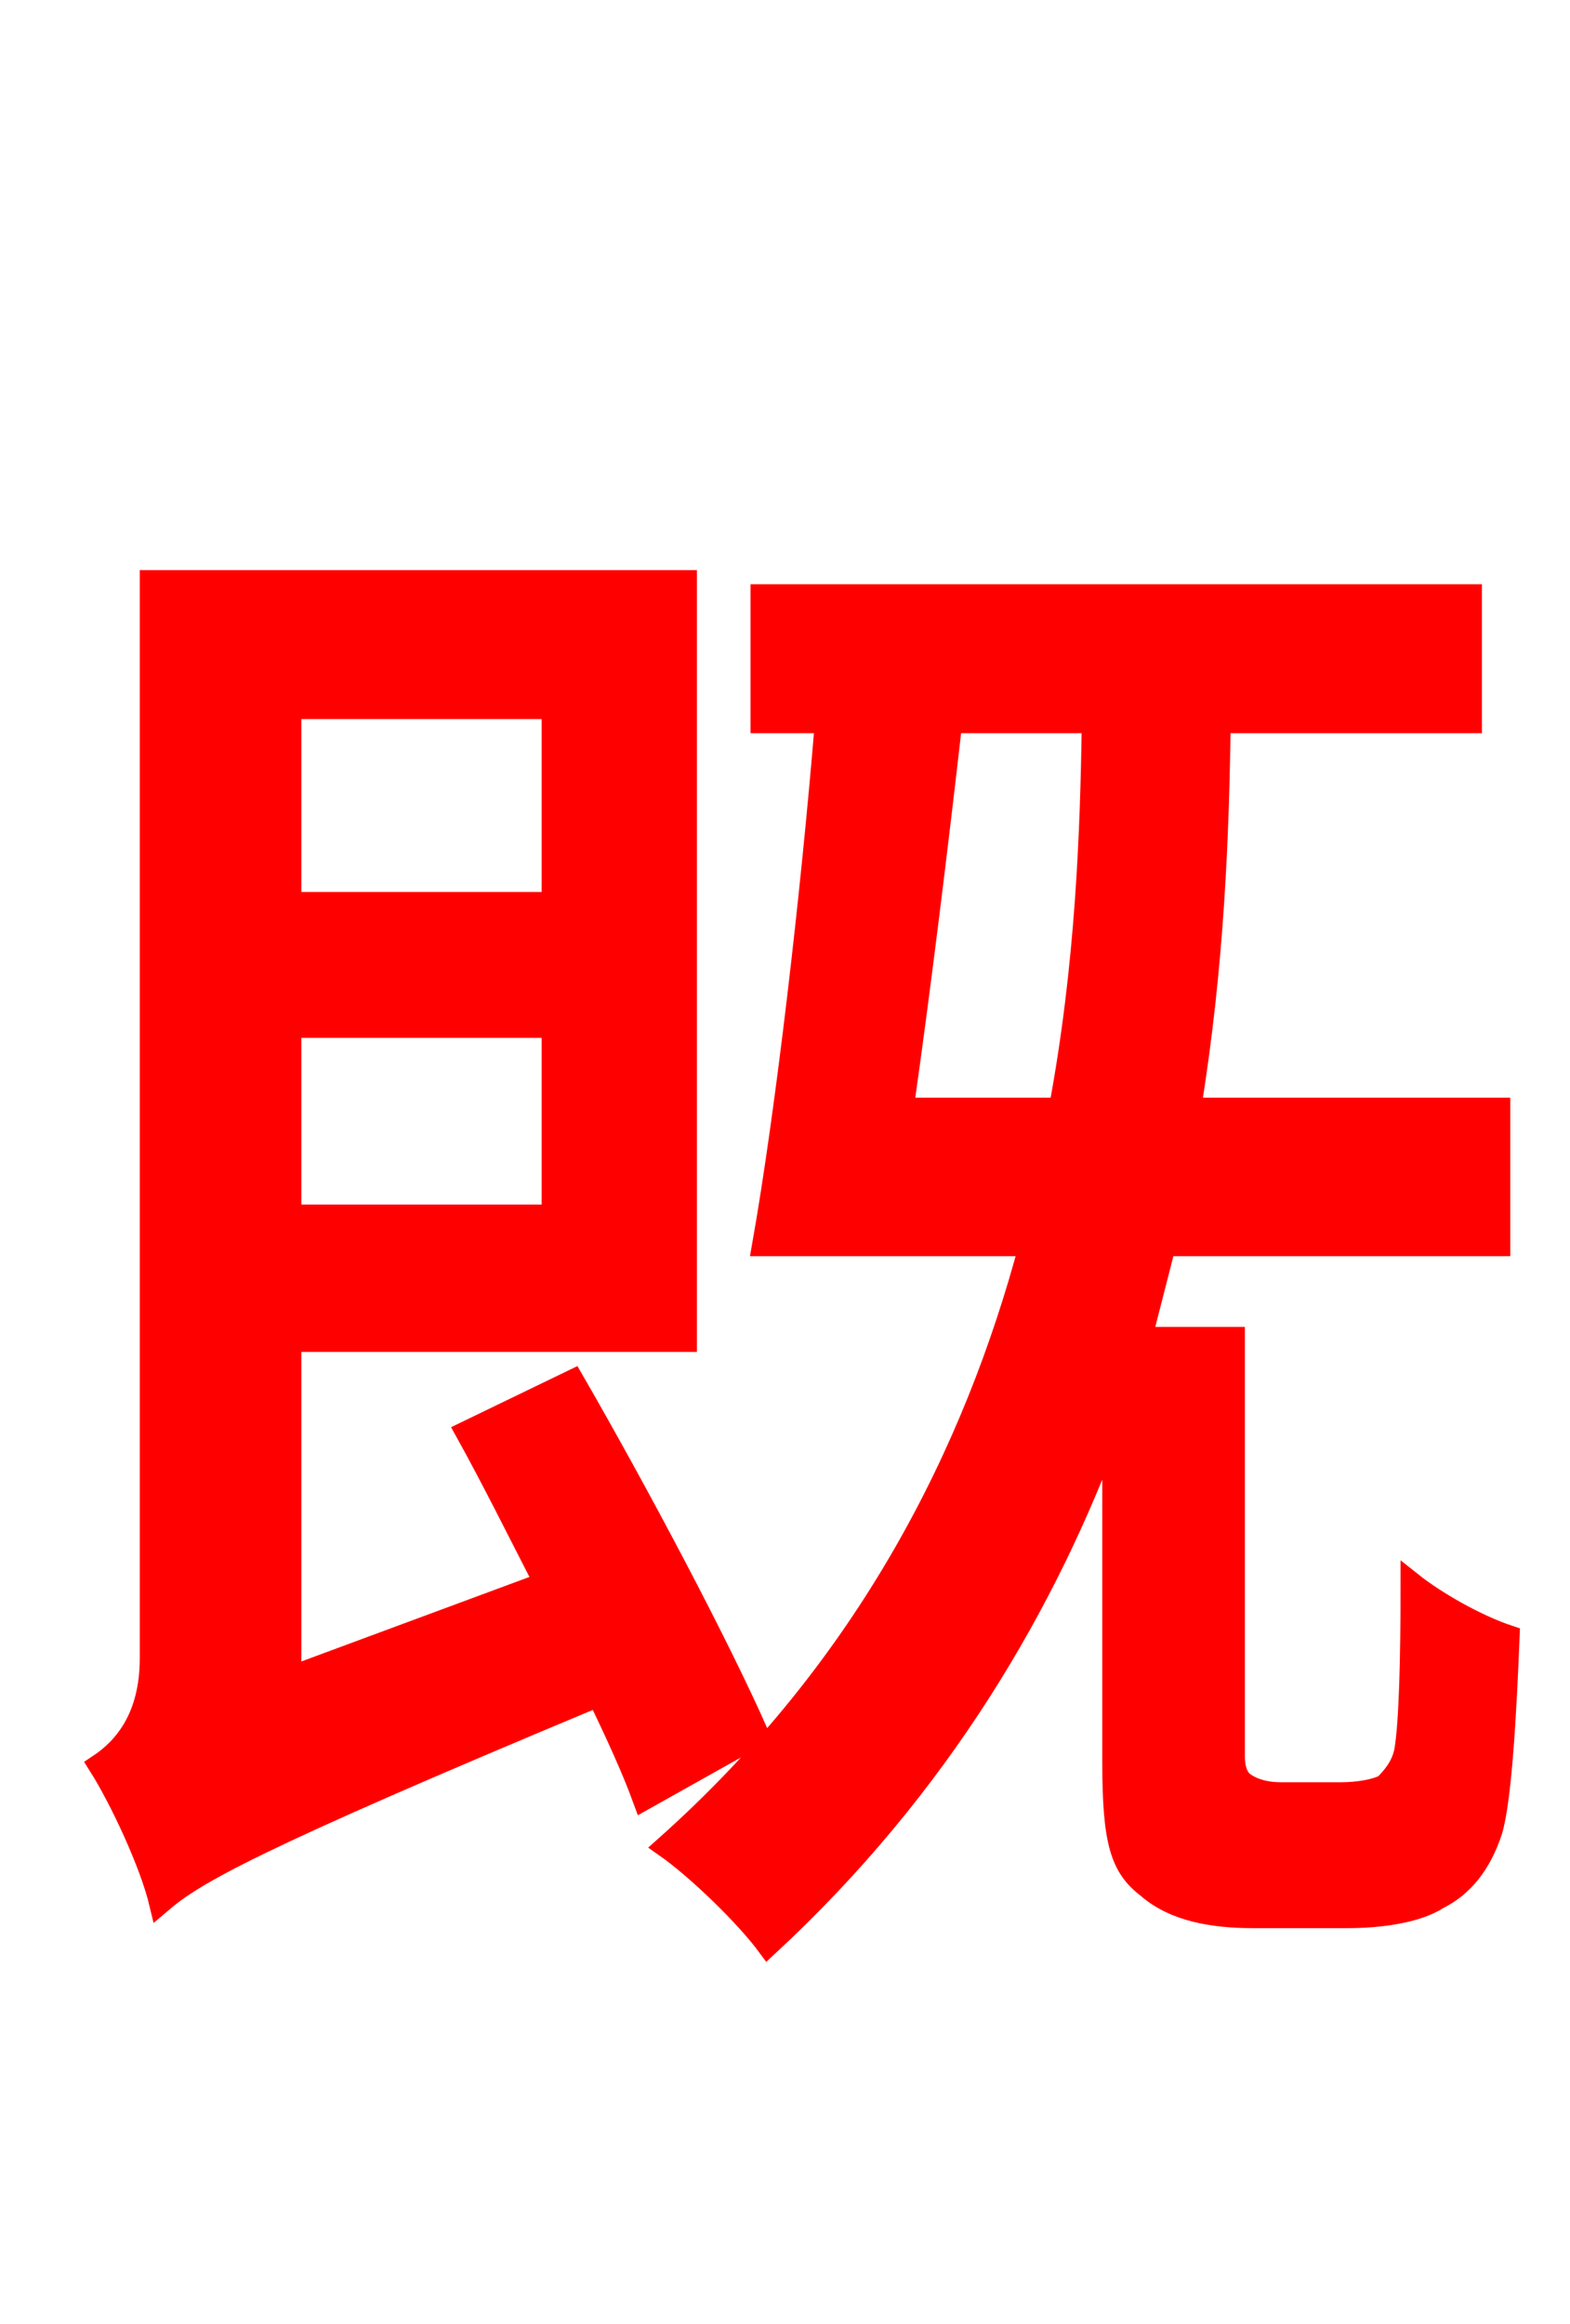 <svg xmlns="http://www.w3.org/2000/svg" xmlns:xlink="http://www.w3.org/1999/xlink" width="72" height="106.56"><path fill="red" stroke="red" d="M25.34 32.47L25.34 41.40L13.32 41.40L13.32 32.47ZM13.32 55.73L13.32 47.09L25.34 47.09L25.34 55.73ZM34.78 79.56C32.98 75.46 29.23 68.40 26.28 63.29L21.38 65.66C22.54 67.75 23.76 70.20 24.98 72.58L13.32 76.90L13.32 61.49L31.46 61.49L31.46 26.64L6.91 26.64L6.91 76.03C6.91 78.84 5.62 80.21 4.54 80.93C5.54 82.51 6.91 85.46 7.34 87.26C8.93 85.90 11.38 84.46 27.43 77.76C28.30 79.56 29.02 81.14 29.52 82.51ZM41.40 50.83C42.19 45.29 42.98 38.81 43.63 33.12L50.11 33.12C50.04 38.16 49.82 44.28 48.60 50.83ZM58.75 82.22C58.10 82.22 57.53 82.08 57.10 81.79C56.74 81.58 56.59 81.07 56.59 80.57L56.59 61.34L52.34 61.34C52.70 59.90 53.06 58.54 53.42 57.10L68.76 57.10L68.76 50.83L54.58 50.83C55.66 44.21 55.87 38.16 55.94 33.12L67.46 33.12L67.46 27.29L34.92 27.29L34.92 33.12L37.87 33.12C37.22 41.04 36.07 50.98 34.99 57.10L47.23 57.10C44.71 66.53 39.82 76.39 30.53 84.67C31.97 85.68 34.20 87.84 35.21 89.21C43.06 81.94 48.02 73.51 51.05 65.16L51.05 80.78C51.05 84.46 51.41 85.61 52.63 86.54C53.86 87.62 55.66 87.91 57.46 87.91L61.78 87.91C63.22 87.91 64.94 87.70 65.95 87.05C67.10 86.47 67.90 85.46 68.40 83.95C68.83 82.51 69.05 78.55 69.19 75.02C67.68 74.52 65.81 73.44 64.73 72.58C64.73 76.03 64.66 78.98 64.44 80.28C64.30 81.00 63.86 81.50 63.50 81.86C63.07 82.08 62.28 82.22 61.49 82.22Z"/></svg>
